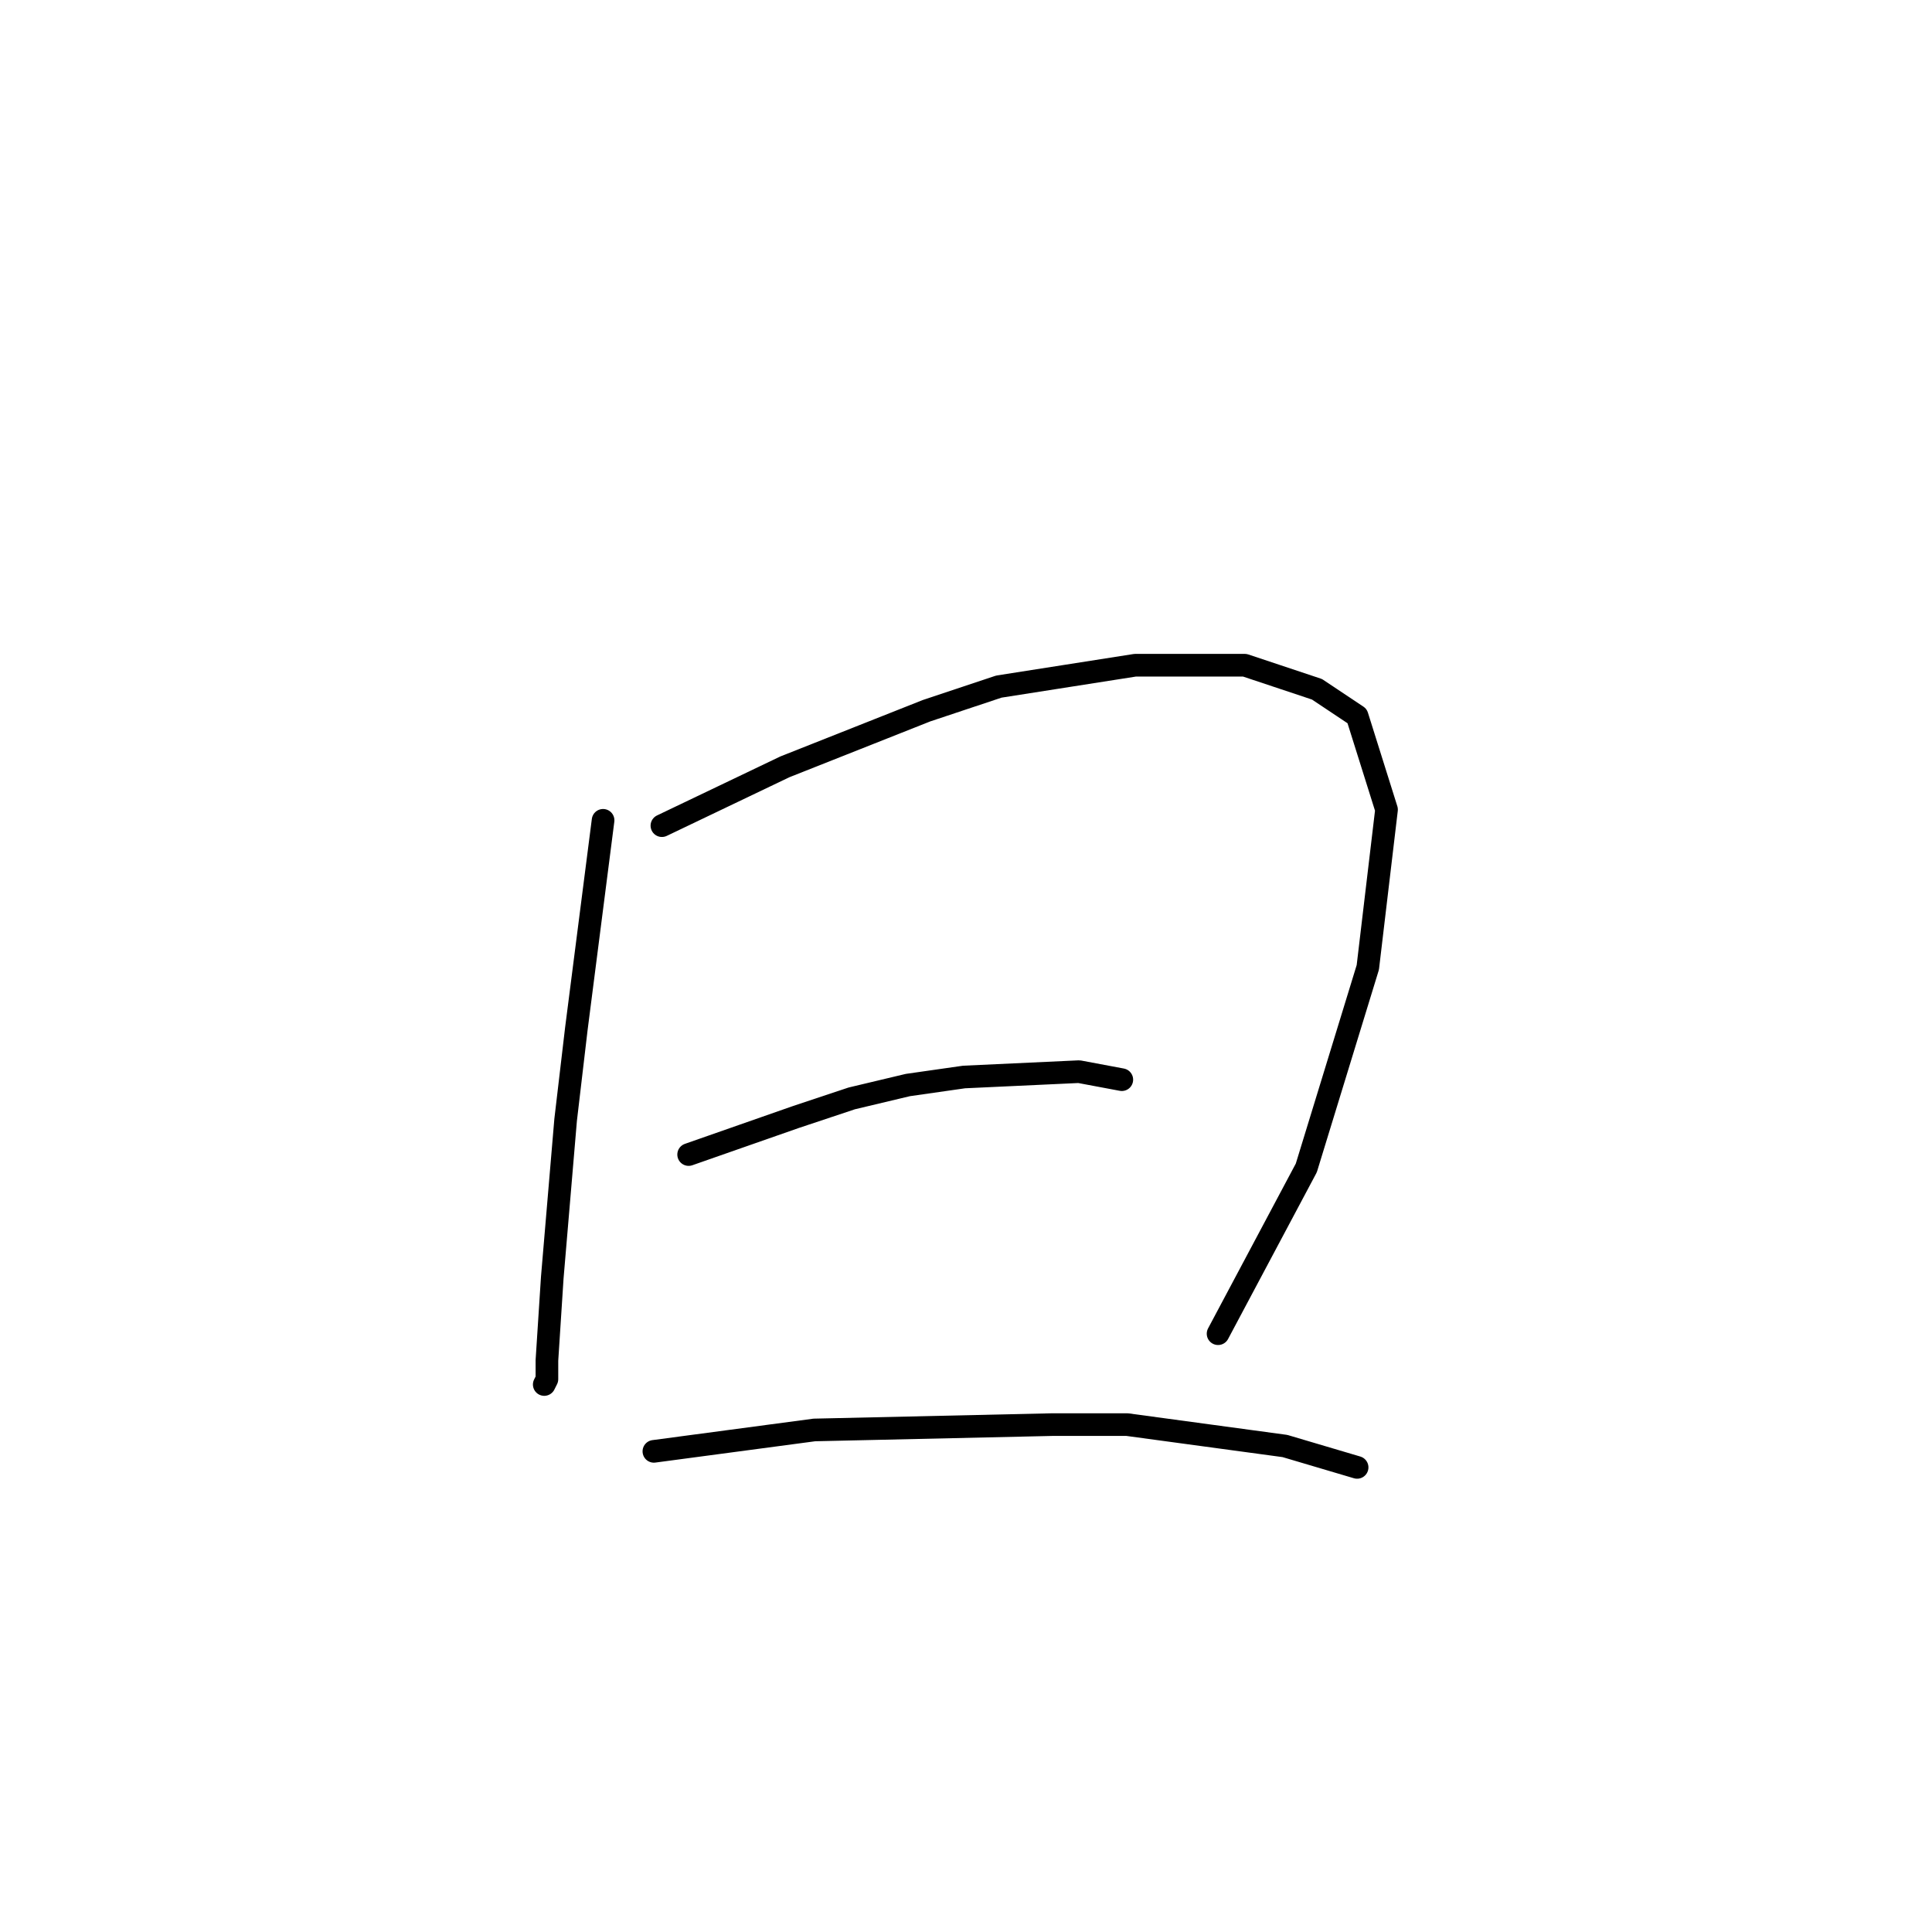 <?xml version="1.0" standalone="no"?>
    <svg width="256" height="256" xmlns="http://www.w3.org/2000/svg" version="1.1">
    <polyline stroke="black" stroke-width="3" stroke-linecap="round" fill="transparent" stroke-linejoin="round" points="79.911 108.696 78.139 122.513 76.368 136.331 74.95 148.378 73.179 169.282 72.47 180.265 72.47 182.745 72.116 183.454 72.116 183.454 " />
        <polyline stroke="black" stroke-width="3" stroke-linecap="round" fill="transparent" stroke-linejoin="round" points="87.706 109.404 95.854 105.507 104.003 101.609 122.782 94.169 132.348 90.98 150.417 88.146 164.944 88.146 174.51 91.335 179.825 94.878 183.722 107.278 181.242 128.182 173.093 154.755 161.401 176.722 161.401 176.722 " />
        <polyline stroke="black" stroke-width="3" stroke-linecap="round" fill="transparent" stroke-linejoin="round" points="91.248 152.984 98.335 150.503 105.421 148.023 112.861 145.543 120.301 143.772 127.742 142.709 142.977 142 148.646 143.063 148.646 143.063 " />
        <polyline stroke="black" stroke-width="3" stroke-linecap="round" fill="transparent" stroke-linejoin="round" points="86.643 192.311 97.272 190.894 107.901 189.477 139.434 188.768 149.354 188.768 170.258 191.603 179.825 194.437 179.825 194.437 " />
        </svg>